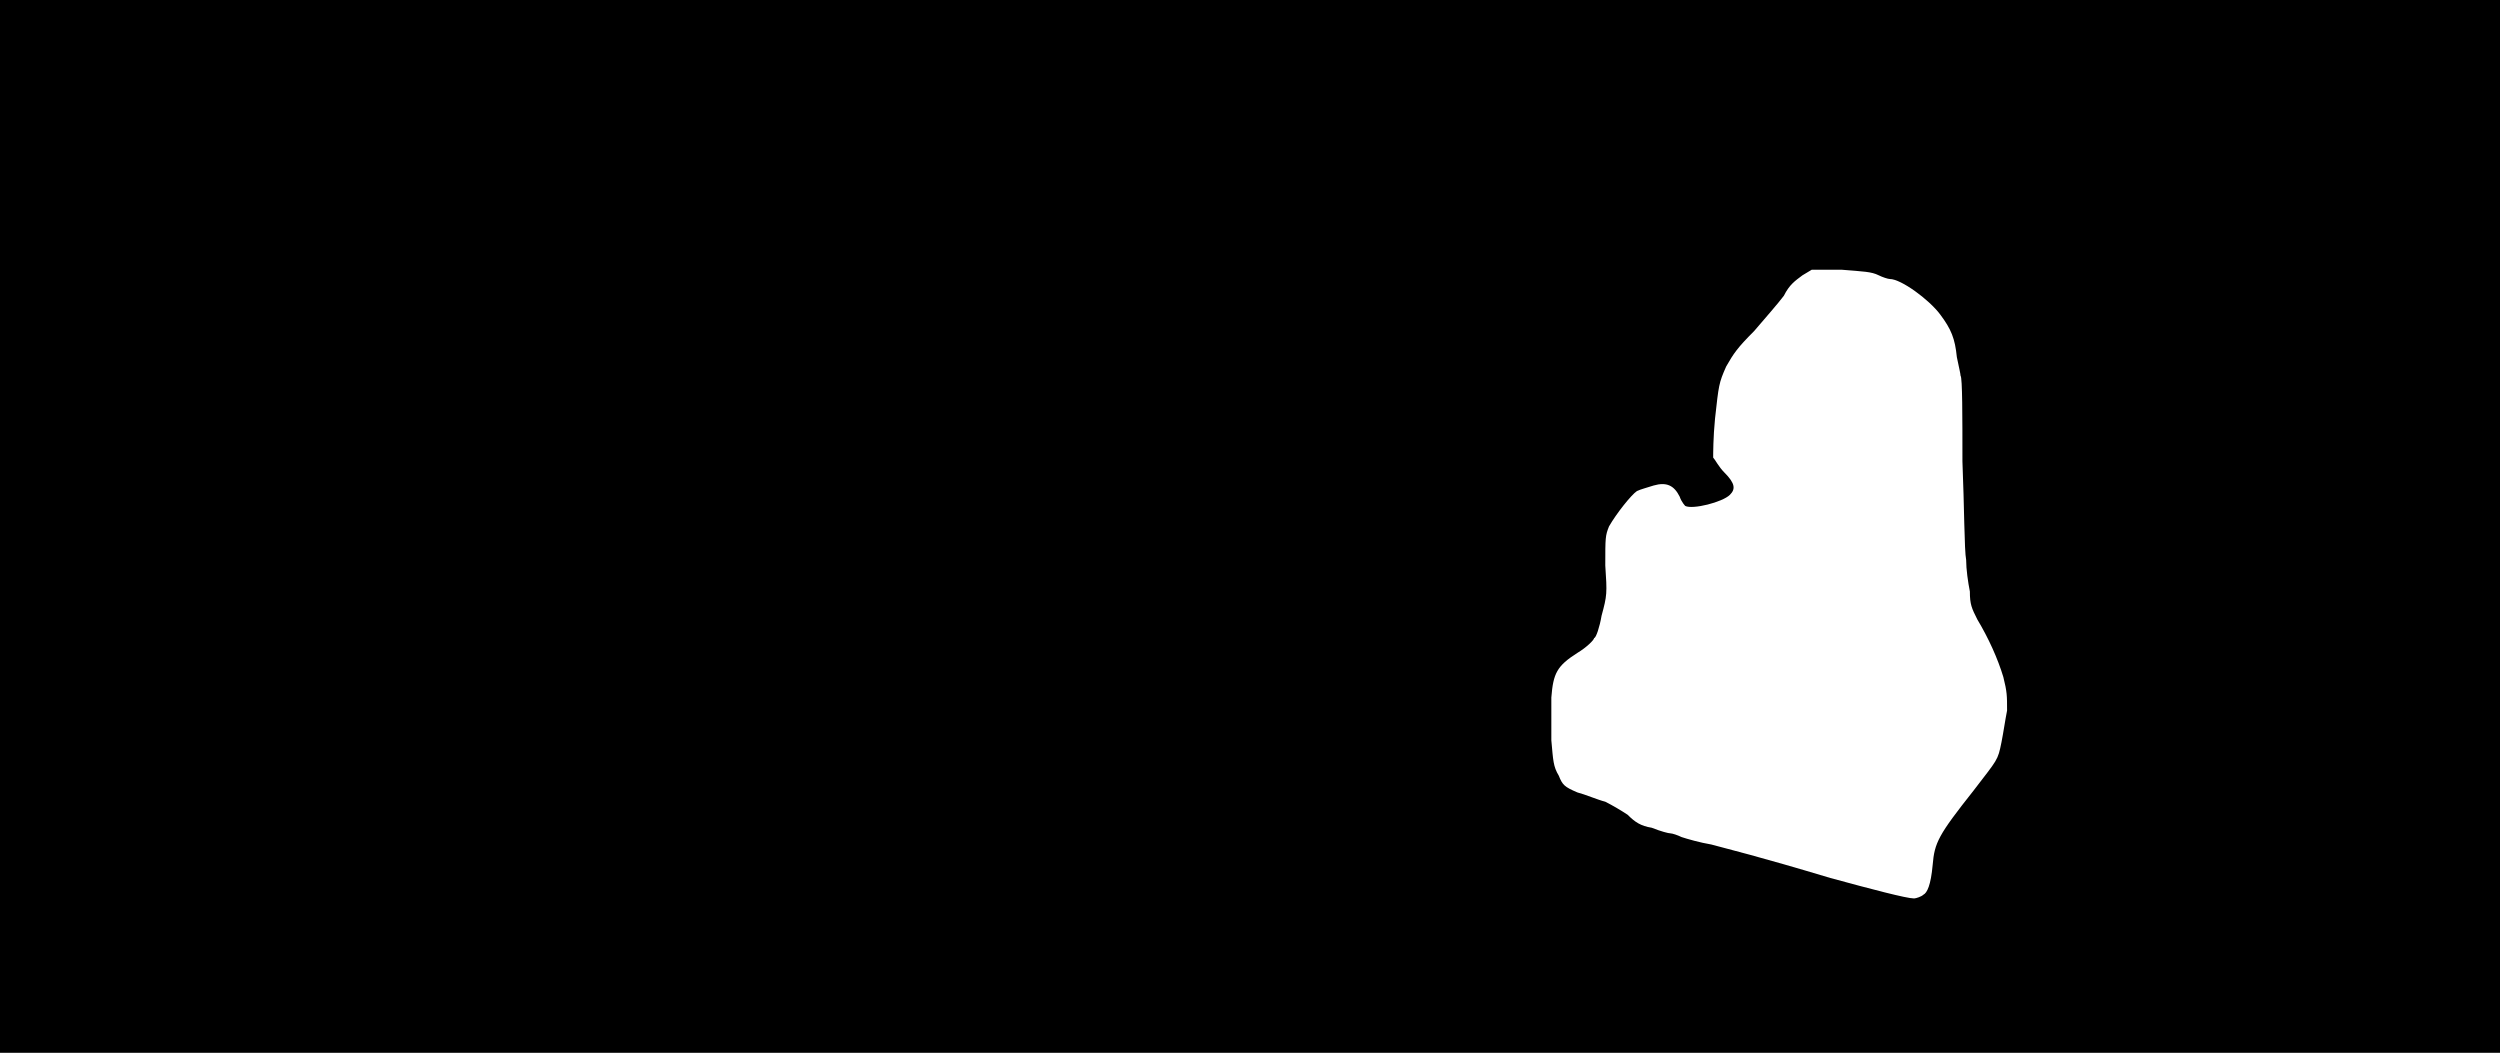 <svg xmlns="http://www.w3.org/2000/svg" width="1344" height="566"><path d="M0 283V0h1344v566H0V283m1034 198c2-1 4-5 5-16 1-12 3-16 22-40 13-17 13-16 15-26 1-5 2-12 3-17 0-8 0-10-2-18-3-10-8-21-14-31-3-6-4-8-4-15-1-5-2-12-2-17-1-5-1-29-2-53 0-24 0-45-1-46 0-1-1-5-2-10-1-10-3-15-9-23s-21-19-27-19c-1 0-4-1-6-2-4-2-8-2-20-3h-16l-5 3c-4 3-7 5-10 11-3 4-10 12-16 19-9 9-11 12-15 19-4 9-4 10-6 28-1 10-1 19-1 21 1 1 3 5 6 8 6 6 6 9 3 12-4 4-20 8-24 6 0 0-2-2-3-5-3-6-7-8-14-6-3 1-7 2-9 3-3 2-11 12-15 19-2 5-2 6-2 21 1 15 1 16-2 27-1 6-3 12-4 12 0 1-4 5-9 8-11 7-13 11-14 24v23c1 11 1 14 4 19 2 5 3 6 10 9 4 1 11 4 15 5 4 2 9 5 12 7 4 4 7 6 13 7 5 2 9 3 10 3s4 1 6 2c3 1 10 3 16 4 11 3 24 6 64 18 22 6 41 11 45 11 1 0 4-1 5-2z"/></svg>